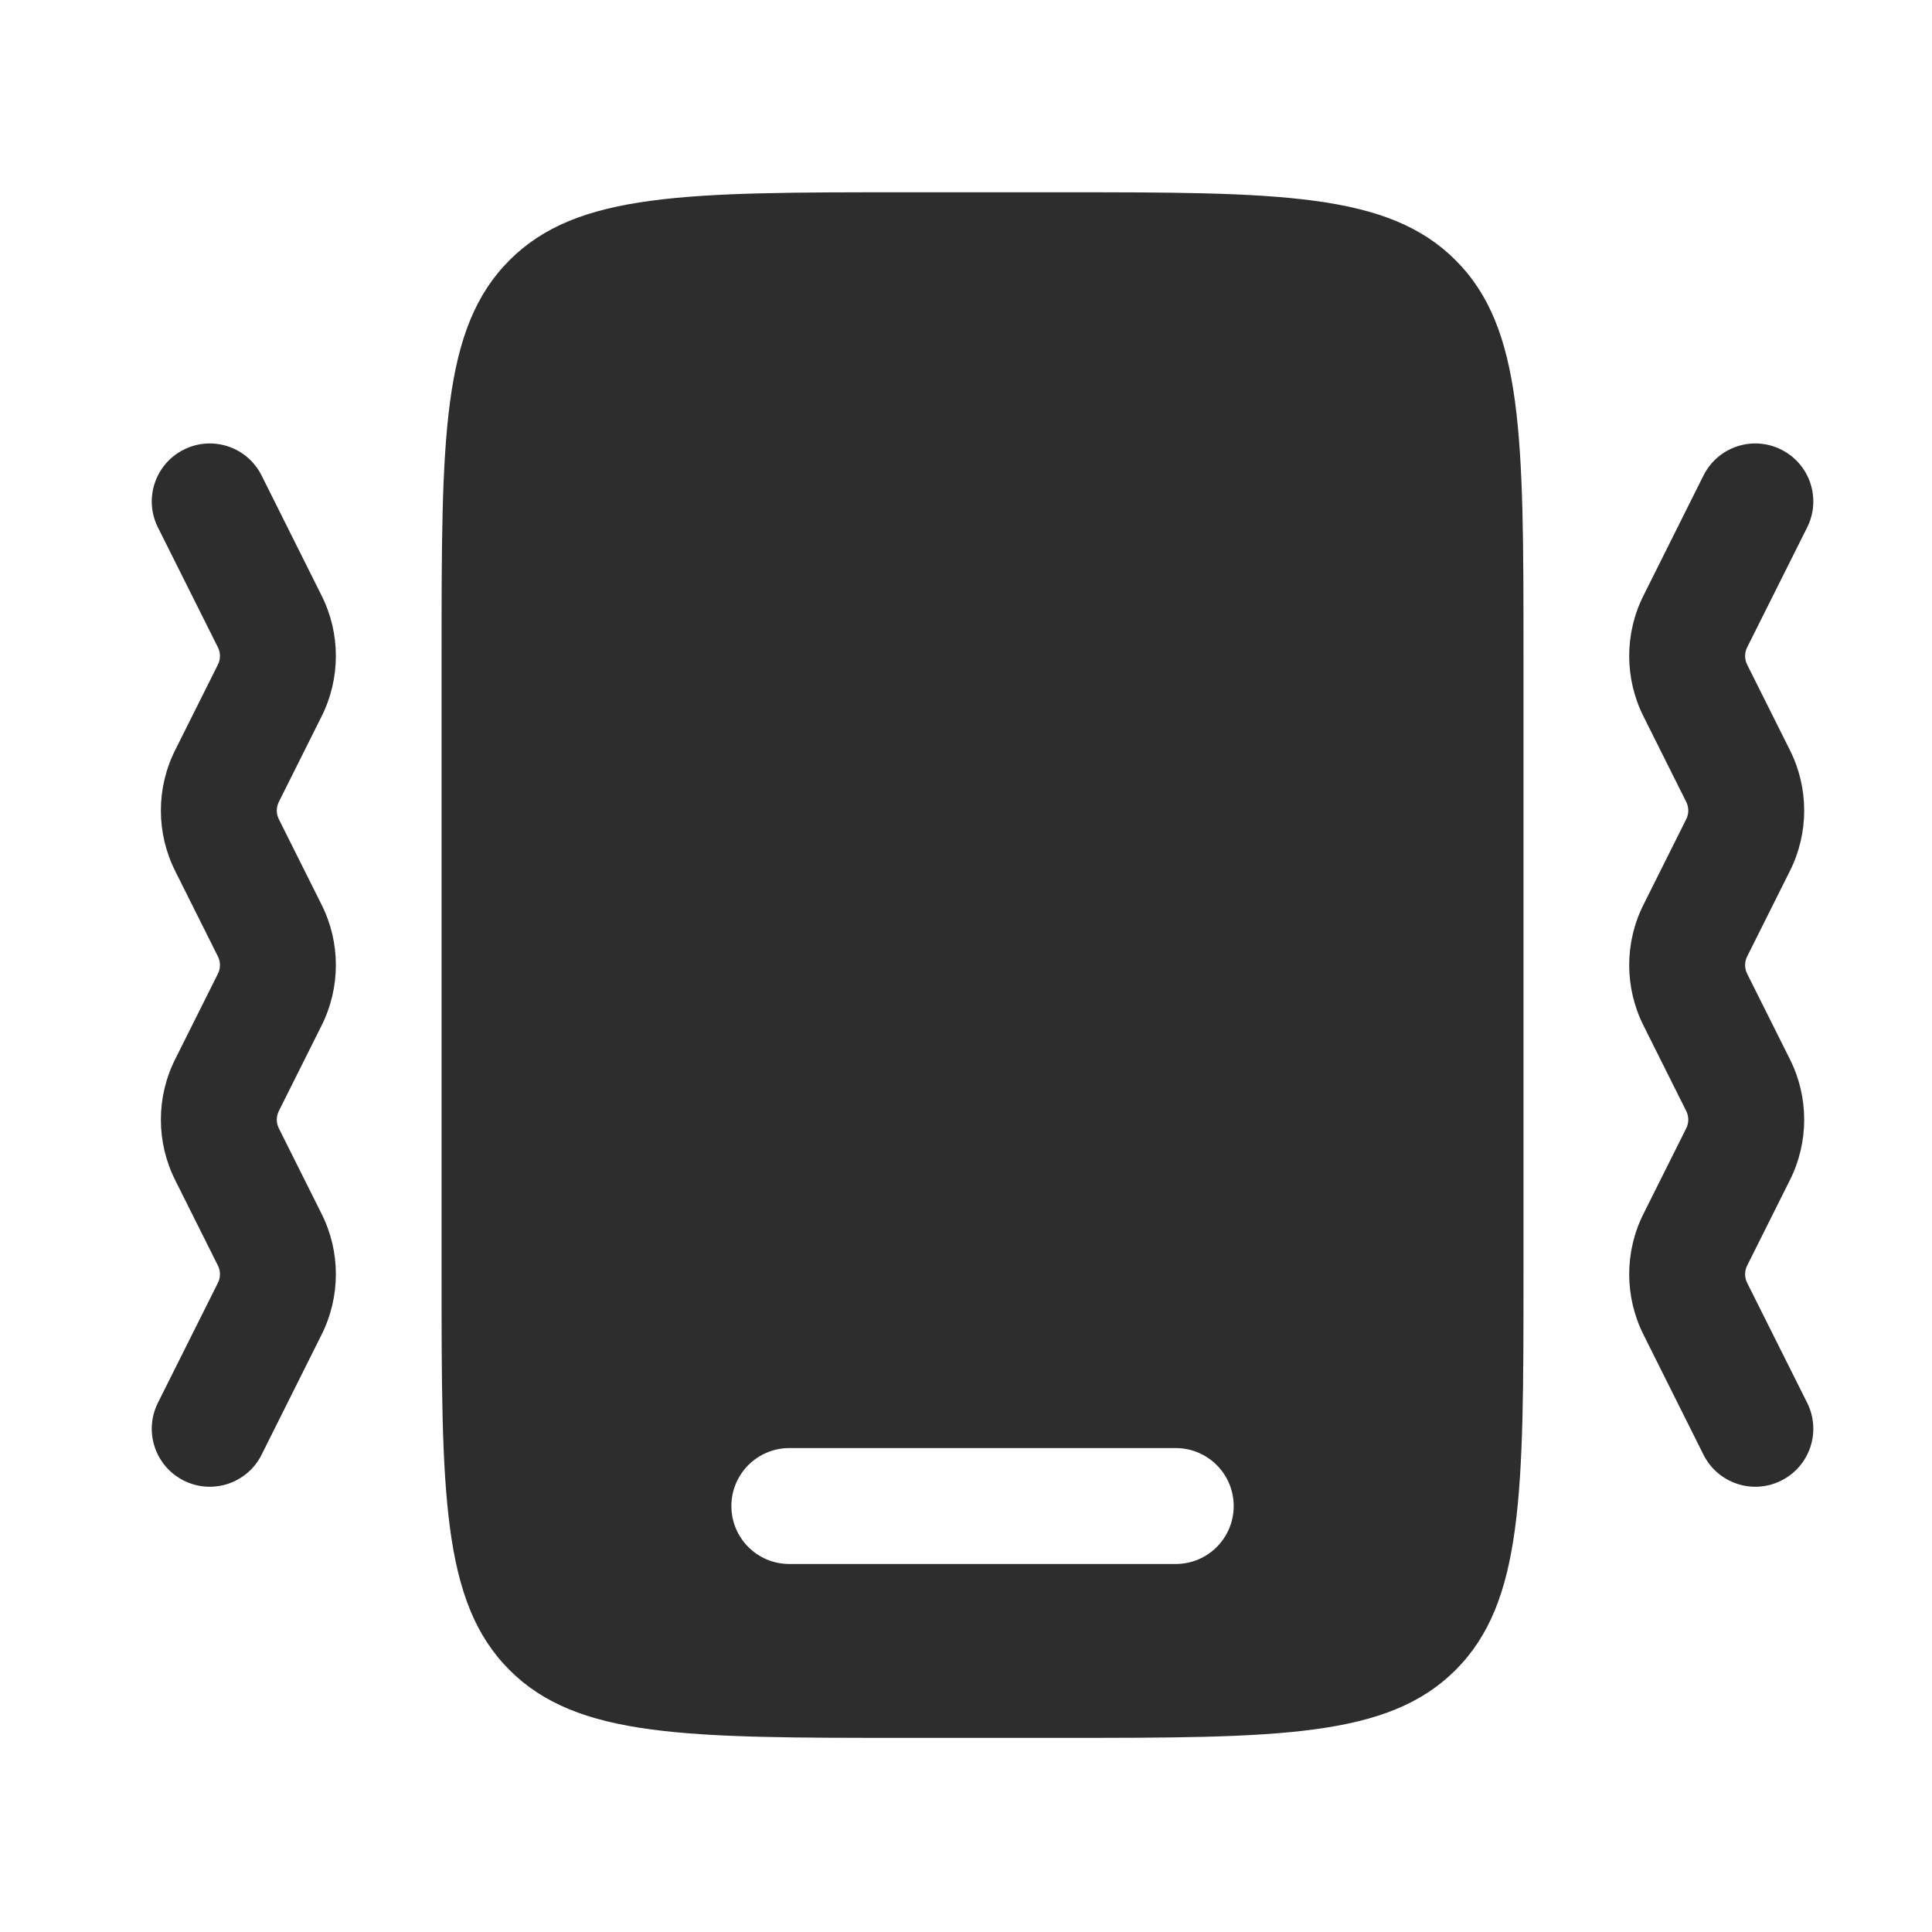 <svg width="25" height="25" viewBox="0 0 25 25" fill="none" xmlns="http://www.w3.org/2000/svg">
<path fill-rule="evenodd" clip-rule="evenodd" d="M6.593 3.367C5.714 4.246 5.714 5.66 5.714 8.488V16.488C5.714 19.317 5.714 20.731 6.593 21.61C7.471 22.488 8.886 22.488 11.714 22.488H13.714C16.542 22.488 17.957 22.488 18.835 21.61C19.714 20.731 19.714 19.317 19.714 16.488V8.488C19.714 5.66 19.714 4.246 18.835 3.367C17.957 2.488 16.542 2.488 13.714 2.488H11.714C8.886 2.488 7.471 2.488 6.593 3.367ZM10.214 18.738C9.8 18.738 9.464 19.074 9.464 19.488C9.464 19.903 9.8 20.238 10.214 20.238H15.214C15.628 20.238 15.964 19.903 15.964 19.488C15.964 19.074 15.628 18.738 15.214 18.738H10.214Z" fill="#2D2D2D"/>
<path fill-rule="evenodd" clip-rule="evenodd" d="M2.379 5.818C2.749 5.632 3.2 5.782 3.385 6.153L4.161 7.706C4.408 8.198 4.408 8.778 4.161 9.271L3.608 10.377C3.573 10.447 3.573 10.53 3.608 10.6L4.161 11.706C4.408 12.198 4.408 12.778 4.161 13.271L3.608 14.377C3.573 14.447 3.573 14.53 3.608 14.6L4.161 15.706C4.408 16.198 4.408 16.778 4.161 17.271L3.385 18.824C3.2 19.194 2.749 19.345 2.379 19.159C2.008 18.974 1.858 18.523 2.043 18.153L2.82 16.6C2.855 16.53 2.855 16.447 2.82 16.377L2.267 15.271C2.02 14.778 2.02 14.198 2.267 13.706L2.82 12.6C2.855 12.53 2.855 12.447 2.82 12.377L2.267 11.271C2.02 10.778 2.02 10.198 2.267 9.706L2.82 8.6C2.855 8.53 2.855 8.447 2.82 8.377L2.043 6.824C1.858 6.453 2.008 6.003 2.379 5.818ZM23.049 5.818C23.42 6.003 23.57 6.453 23.385 6.824L22.608 8.377C22.573 8.447 22.573 8.53 22.608 8.6L23.161 9.706C23.408 10.198 23.408 10.778 23.161 11.271L22.608 12.377C22.573 12.447 22.573 12.53 22.608 12.6L23.161 13.706C23.408 14.198 23.408 14.778 23.161 15.271L22.608 16.377C22.573 16.447 22.573 16.53 22.608 16.6L23.385 18.153C23.57 18.523 23.42 18.974 23.049 19.159C22.679 19.345 22.229 19.194 22.043 18.824L21.267 17.271C21.02 16.778 21.02 16.198 21.267 15.706L21.82 14.6C21.855 14.53 21.855 14.447 21.82 14.377L21.267 13.271C21.02 12.778 21.02 12.198 21.267 11.706L21.82 10.6C21.855 10.53 21.855 10.447 21.82 10.377L21.267 9.271C21.02 8.778 21.02 8.198 21.267 7.706L22.043 6.153C22.229 5.782 22.679 5.632 23.049 5.818Z" fill="#2D2D2D"/>
</svg>
